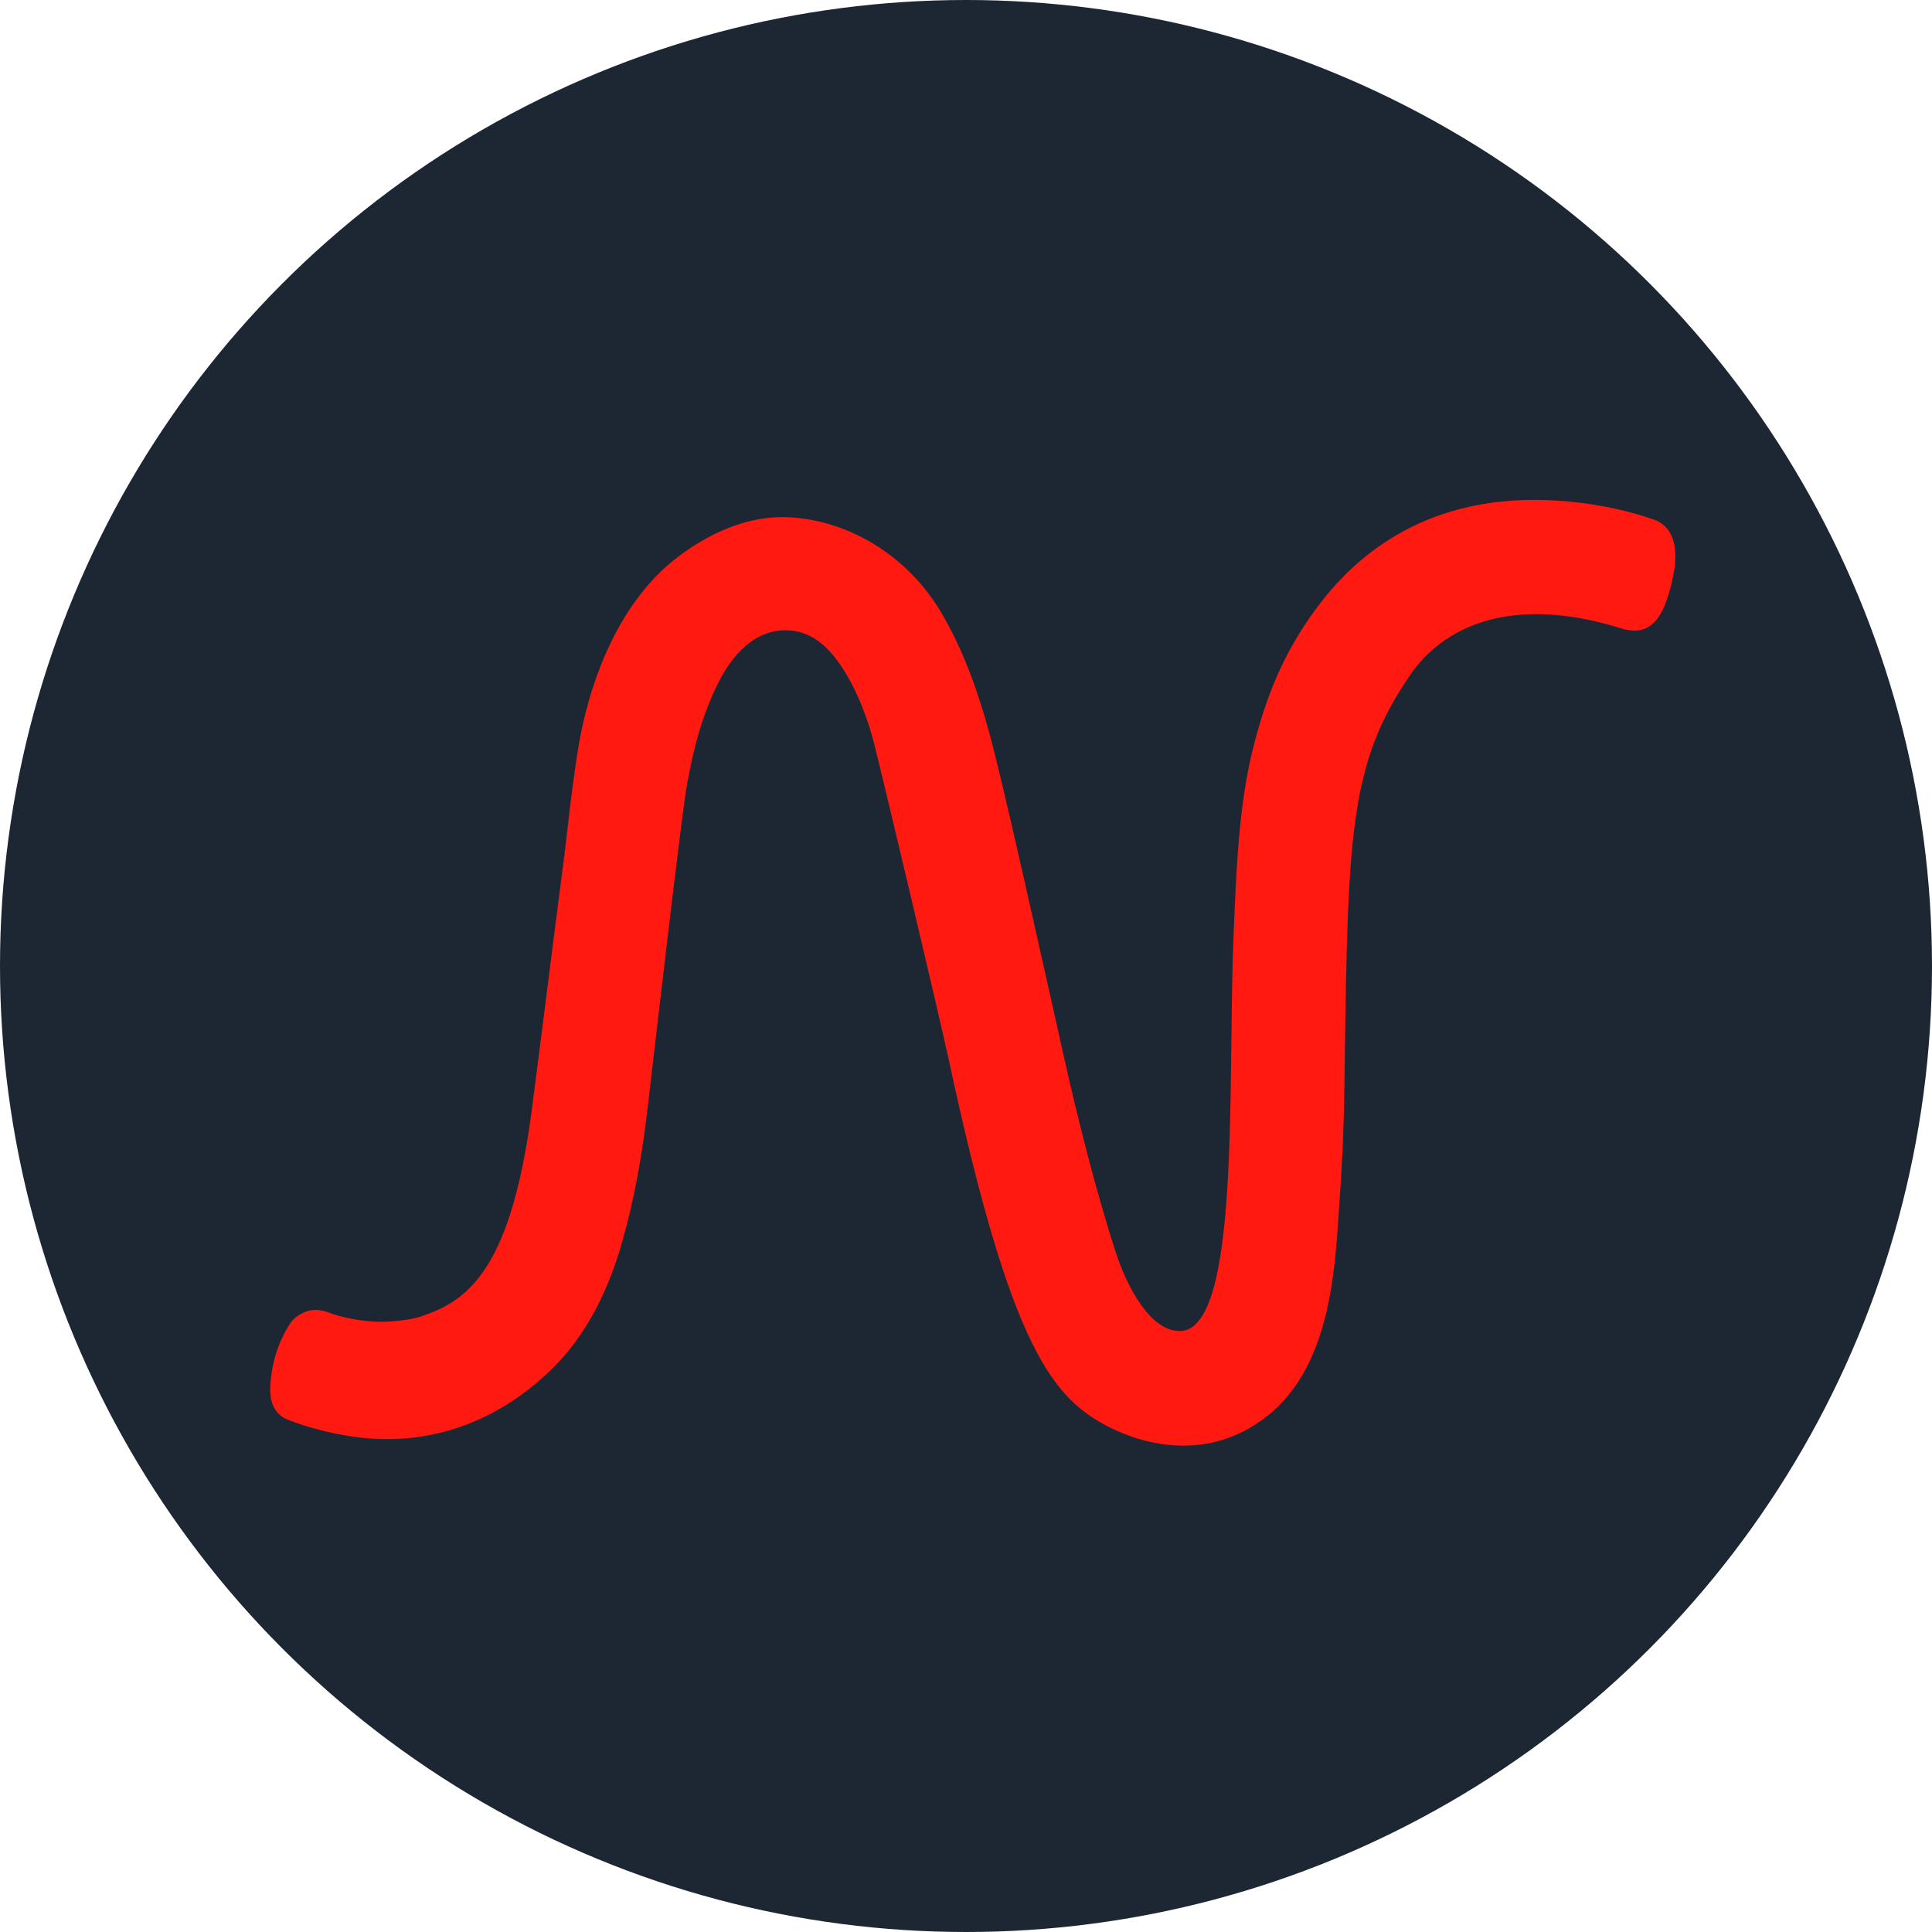 <svg width="143" height="143" viewBox="0 0 143 143" fill="none" xmlns="http://www.w3.org/2000/svg">
<circle cx="71.5" cy="71.5" r="71.5" fill="#1D2734"/>
<path d="M122.319 38.432C122.319 38.432 118.594 37 113.553 37C104.418 37 99.613 42.01 97.279 45.235C95.071 48.284 93.68 51.461 92.634 55.853C91.633 60.052 91.469 65.303 91.294 69.492C90.861 80.011 91.841 98.52 87.327 98.52C85.01 98.52 83.424 94.938 82.887 93.561C82.668 93.001 80.905 87.85 78.721 78.115C77.364 72.051 74.135 57.439 73.198 54.153C72.768 52.638 71.671 48.624 69.545 45.142C66.756 40.578 62.006 38.277 57.881 38.277C53.756 38.277 50.174 41.052 48.817 42.395C44.678 46.492 43.325 52.47 42.891 54.846C42.419 57.412 41.842 62.769 41.842 62.769C41.011 69.156 39.624 80.224 39.309 82.545C37.69 94.481 34.306 96.408 31.049 97.472C30.284 97.723 28.817 97.836 28.312 97.836C26.189 97.836 24.511 97.218 24.511 97.218C24.282 97.126 23.855 96.957 23.356 96.957C23.066 96.957 22.789 97.012 22.532 97.126C21.846 97.428 21.535 97.84 21.429 98.032C20.102 100.082 20 102.28 20 102.905C20 104.412 20.916 104.917 21.189 105.034C21.271 105.068 23.151 105.875 25.926 106.305C34.255 107.603 39.467 102.675 40.878 101.294C42.204 99.993 44.497 97.314 46.005 92.081C46.968 88.743 47.529 85.467 47.956 81.831C48.277 79.087 50.372 60.914 50.799 58.37C51.251 55.691 51.934 52.913 53.253 50.368C54.183 48.572 55.775 46.65 58.13 46.65C59.036 46.65 59.866 46.924 60.598 47.474C62.853 49.153 64.203 53.119 64.647 54.833C65.249 57.137 69.555 75.334 70.239 78.503C74.825 99.838 77.915 103.537 82.19 105.676C84.637 106.899 89.442 108.262 93.803 104.804C98.694 100.93 98.823 93.362 99.155 88.771C99.497 84.039 99.51 80.251 99.534 78.551C99.767 61.656 99.907 56.453 104.394 49.936C106.81 46.43 111.766 43.95 119.978 46.505C120.18 46.571 120.621 46.677 120.987 46.677C122.579 46.677 123.242 45.053 123.656 43.435C123.936 42.343 124.708 39.201 122.316 38.422" fill="#FF1910"/>
</svg>
